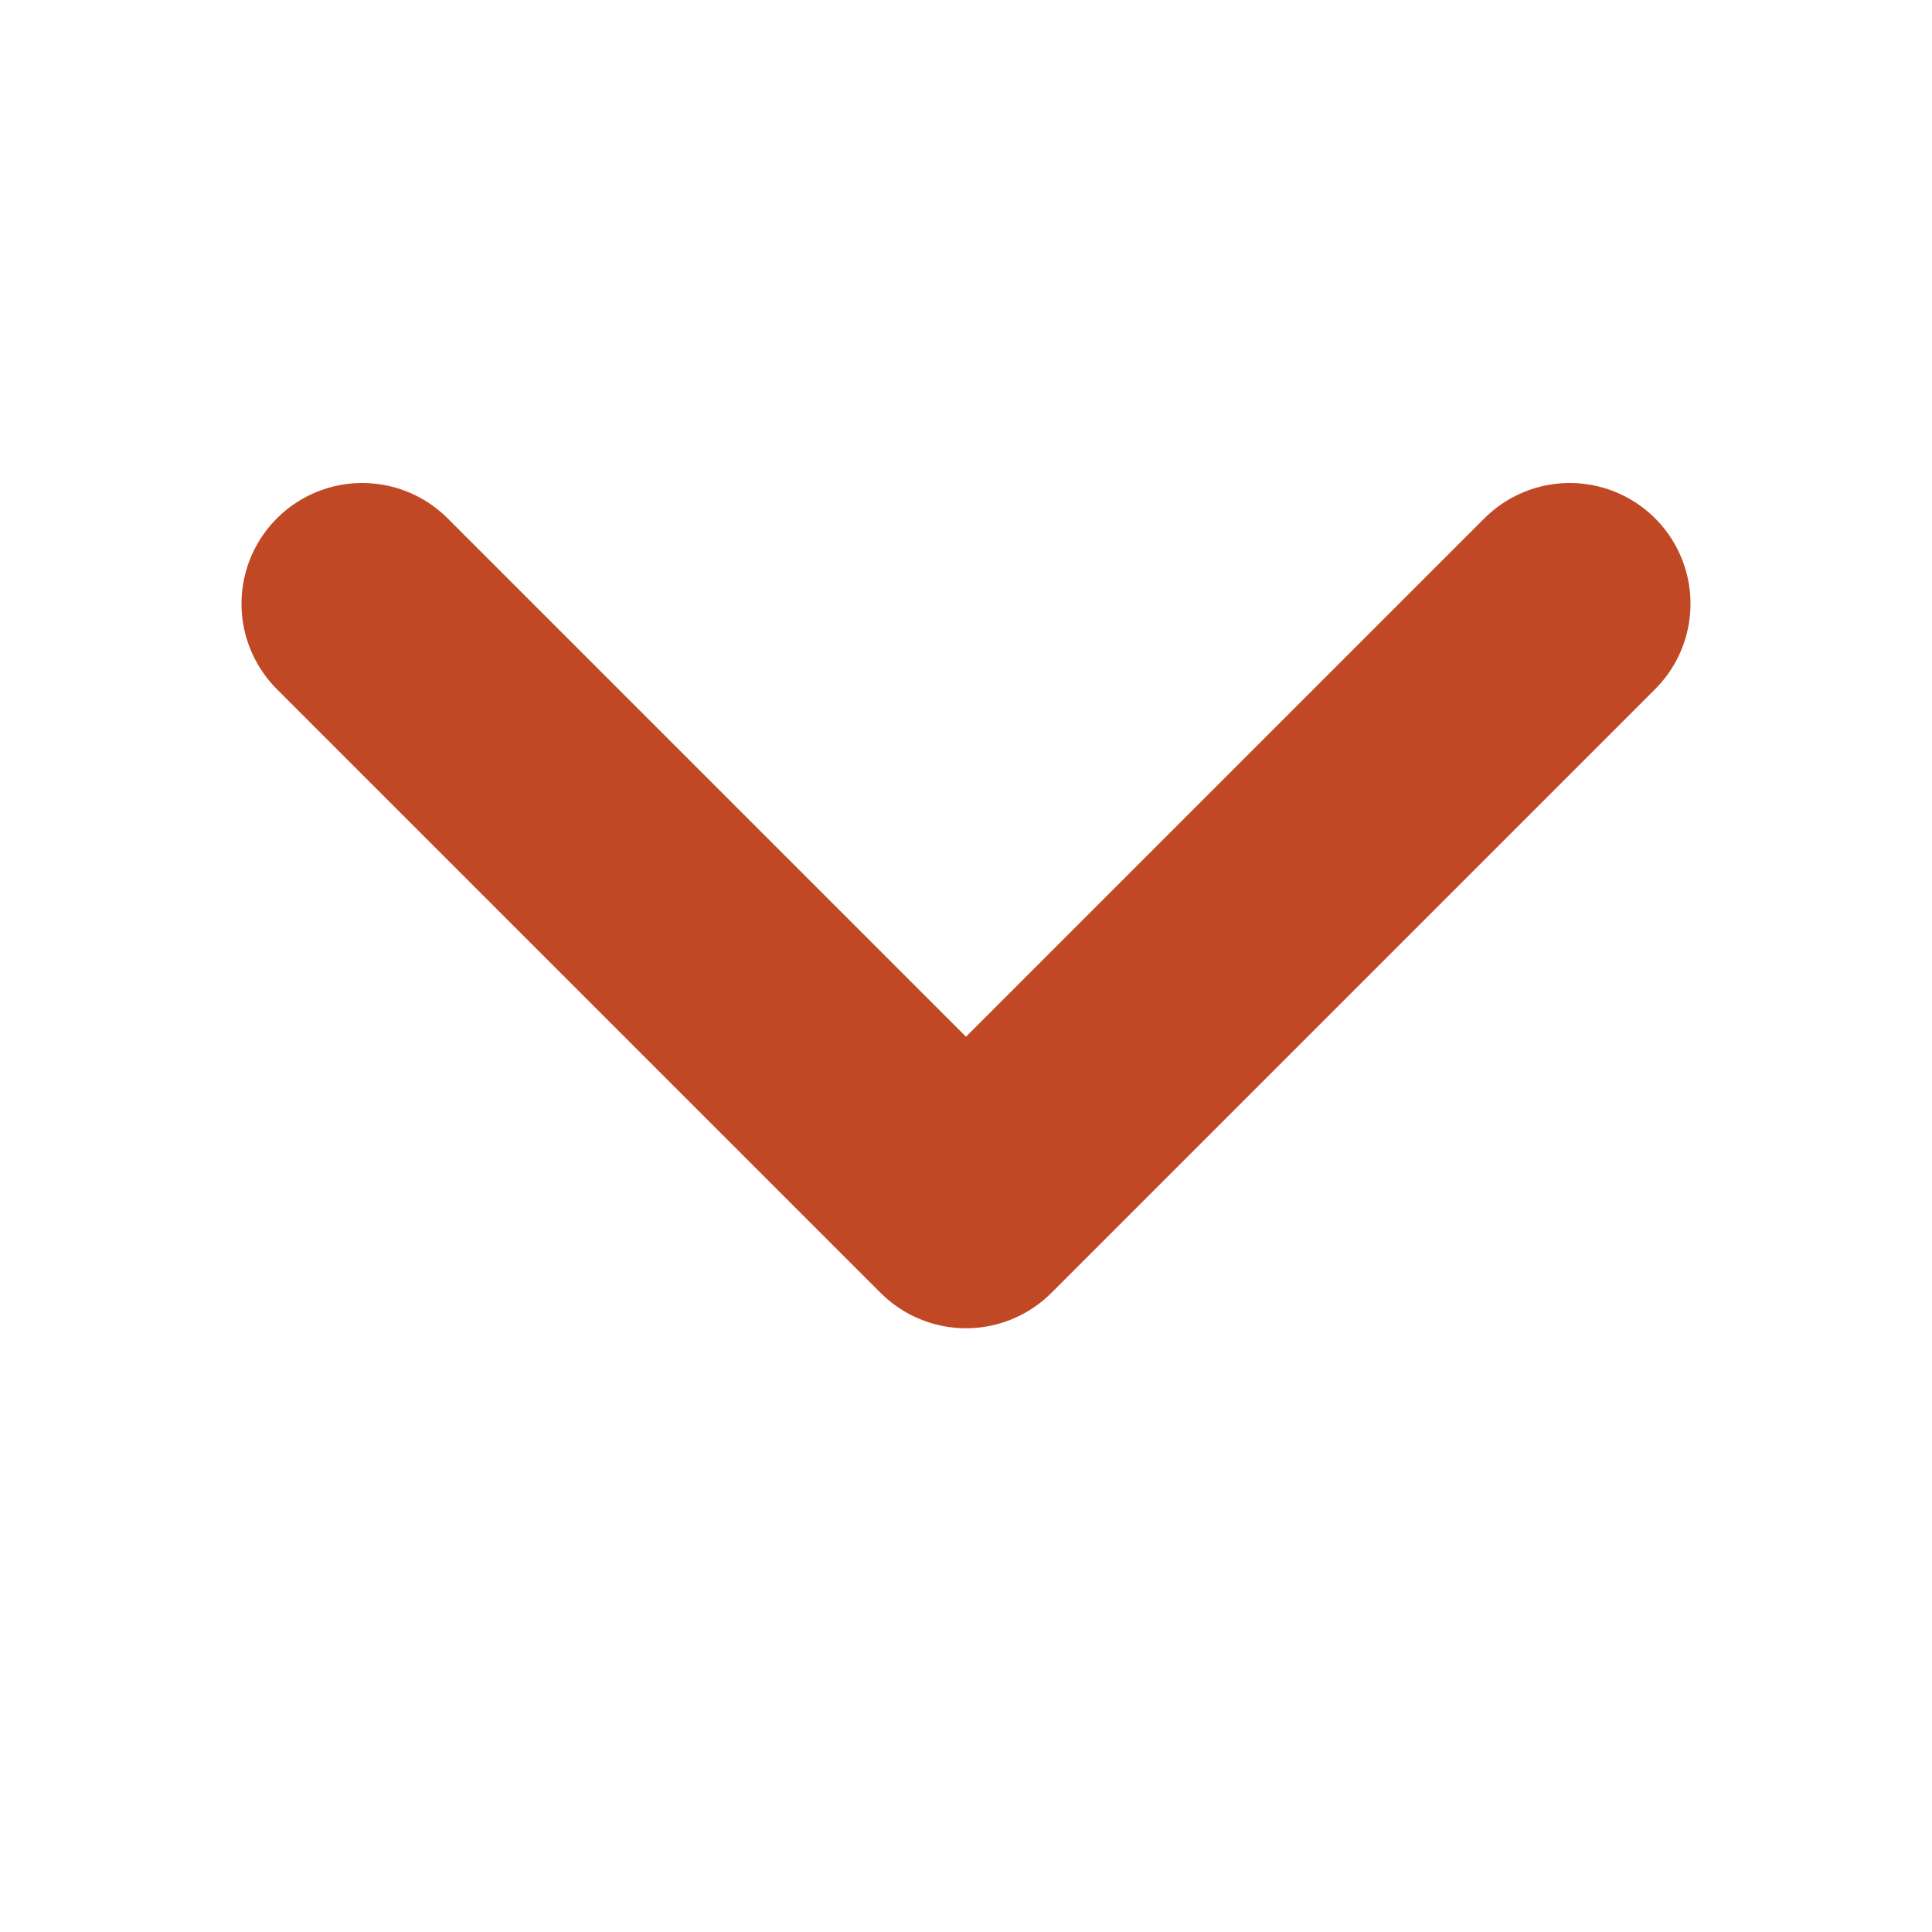 <svg width="16" height="16" viewBox="0 0 16 16" fill="none" xmlns="http://www.w3.org/2000/svg">
<path d="M3 5L8 10L13 5" stroke="#C14824" stroke-width="2" stroke-linecap="round" stroke-linejoin="round"/>
</svg>
